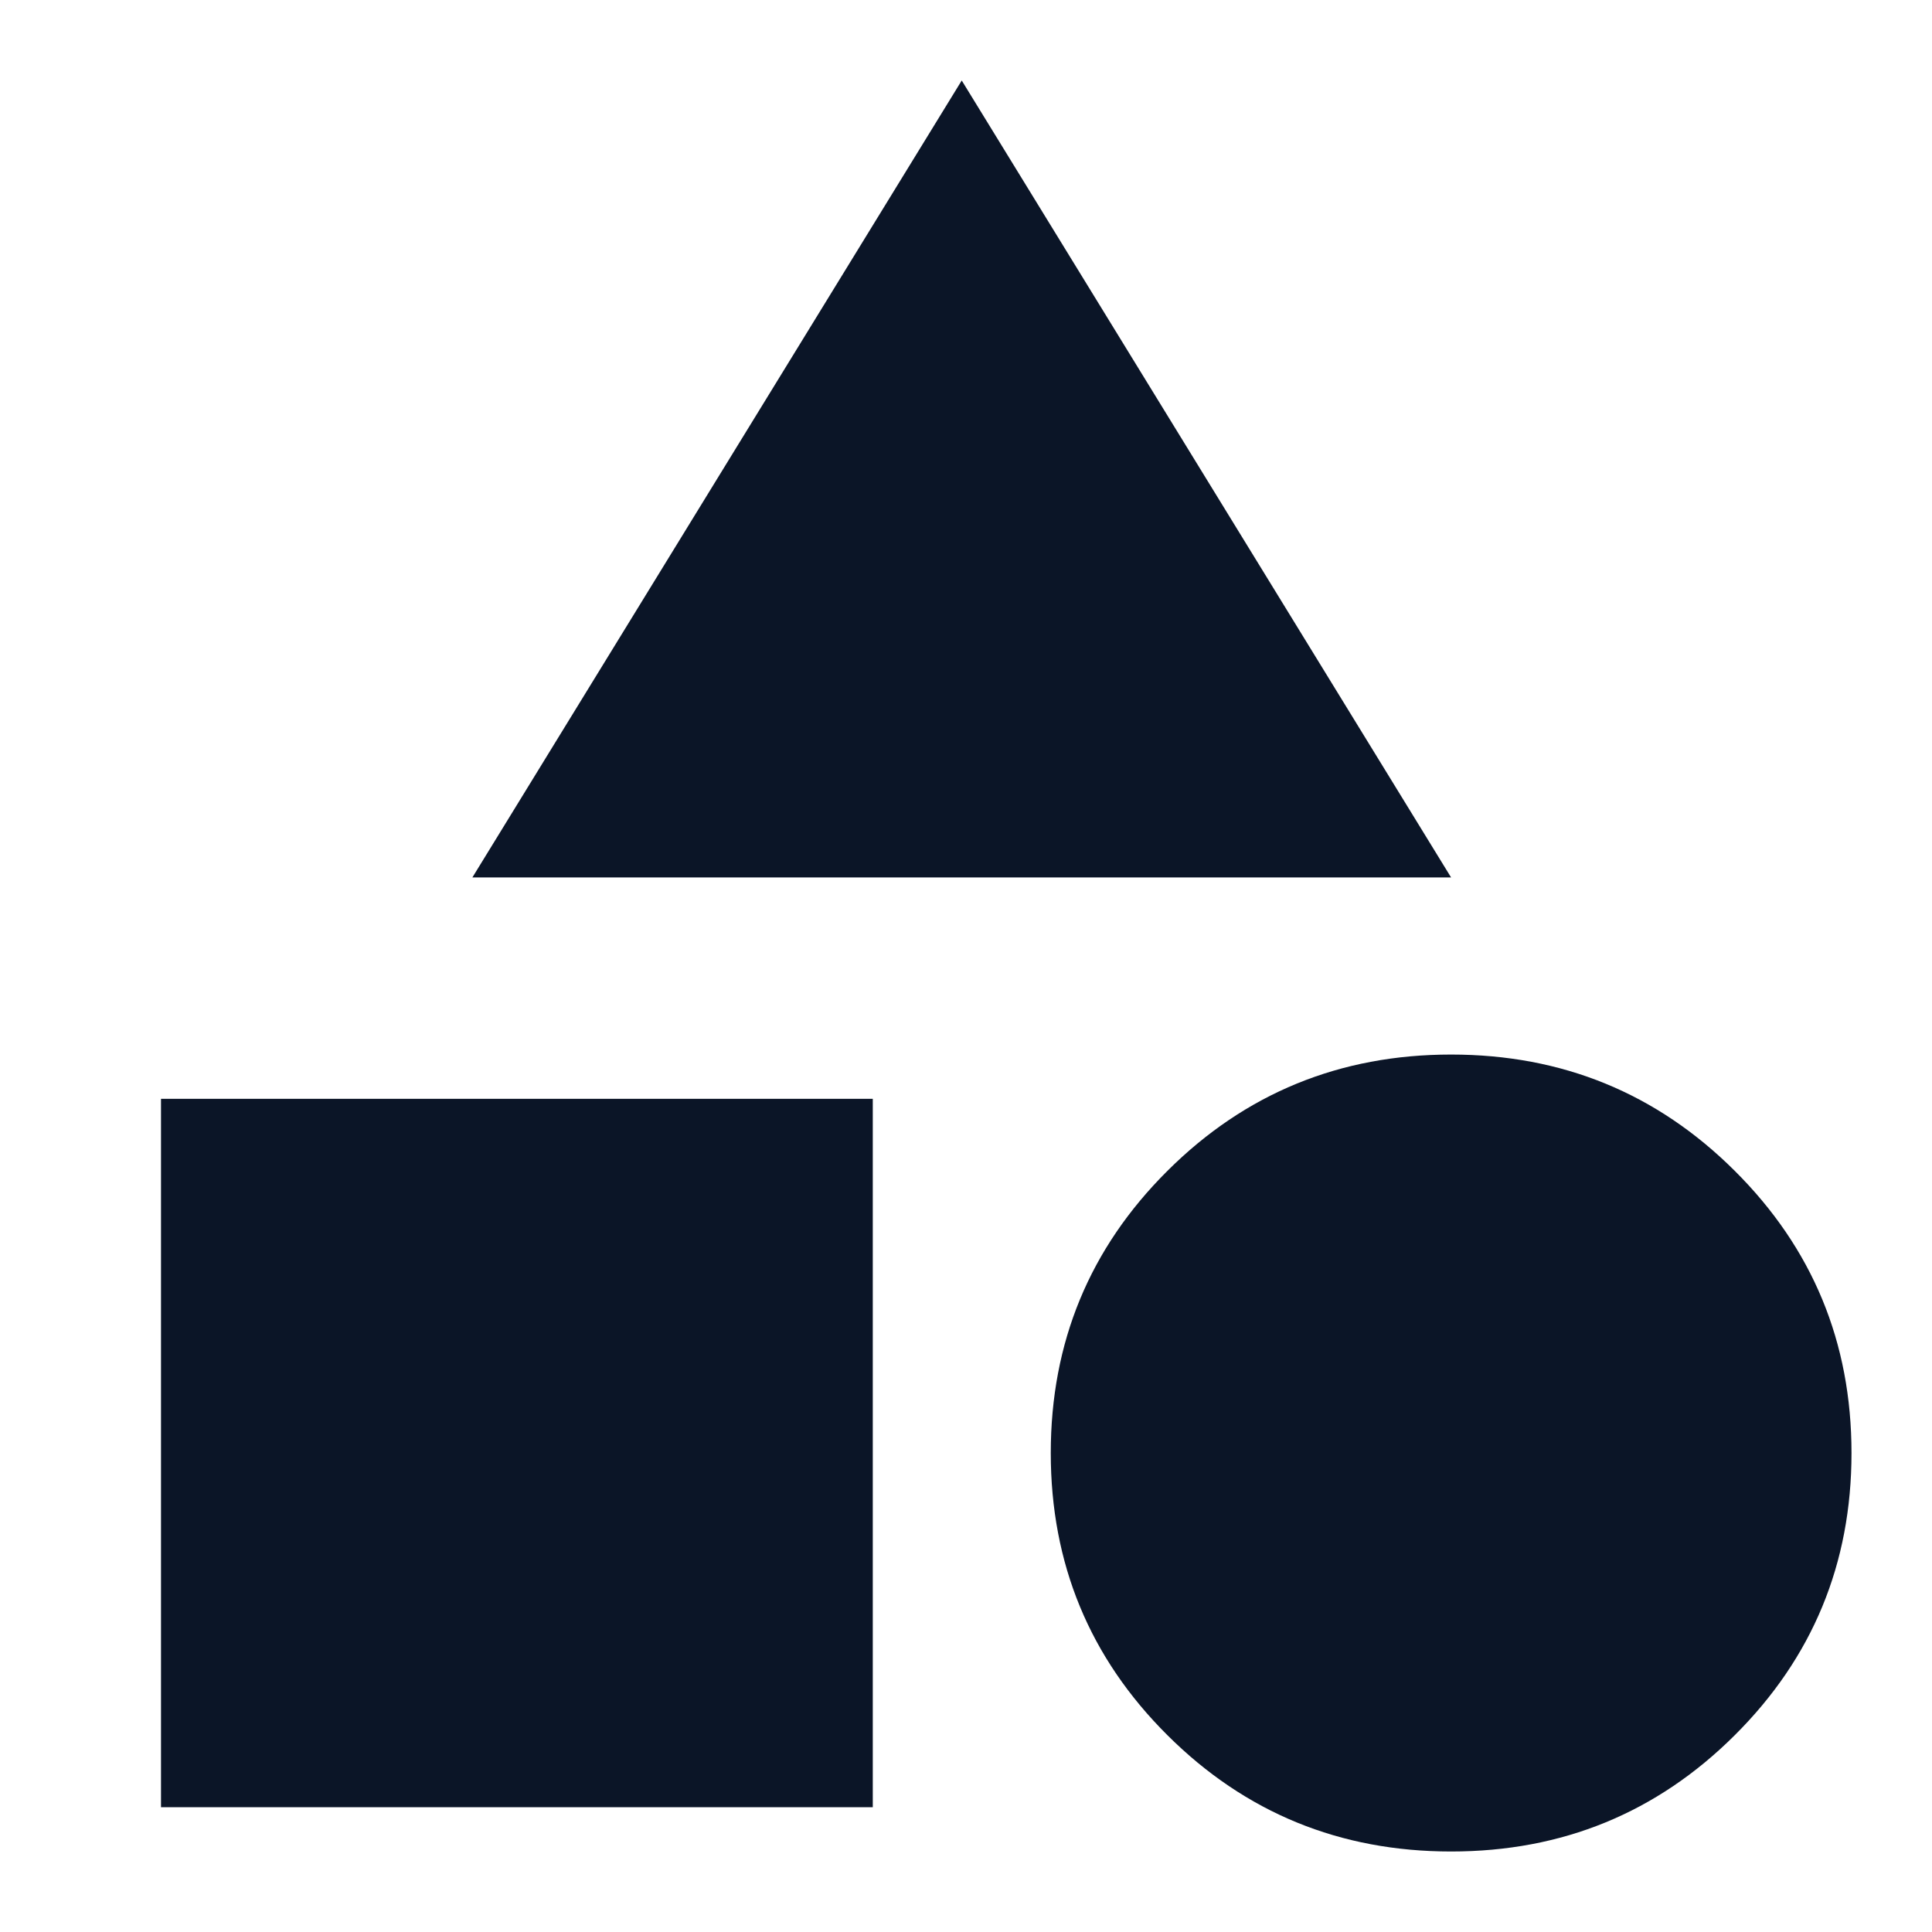<svg width="24" height="24" viewBox="0 0 24 24" fill="none" xmlns="http://www.w3.org/2000/svg">
<path d="M5.868 10.9L11.947 1L18.026 10.9H5.868ZM18.026 23C16.645 23 15.47 22.519 14.503 21.556C13.536 20.594 13.053 19.425 13.053 18.05C13.053 16.675 13.536 15.506 14.503 14.544C15.47 13.581 16.645 13.1 18.026 13.1C19.408 13.1 20.582 13.581 21.549 14.544C22.516 15.506 23 16.675 23 18.05C23 19.425 22.516 20.594 21.549 21.556C20.582 22.519 19.408 23 18.026 23ZM2 22.45V13.65H10.842V22.45H2Z" fill="#0B1527"/>
</svg>
